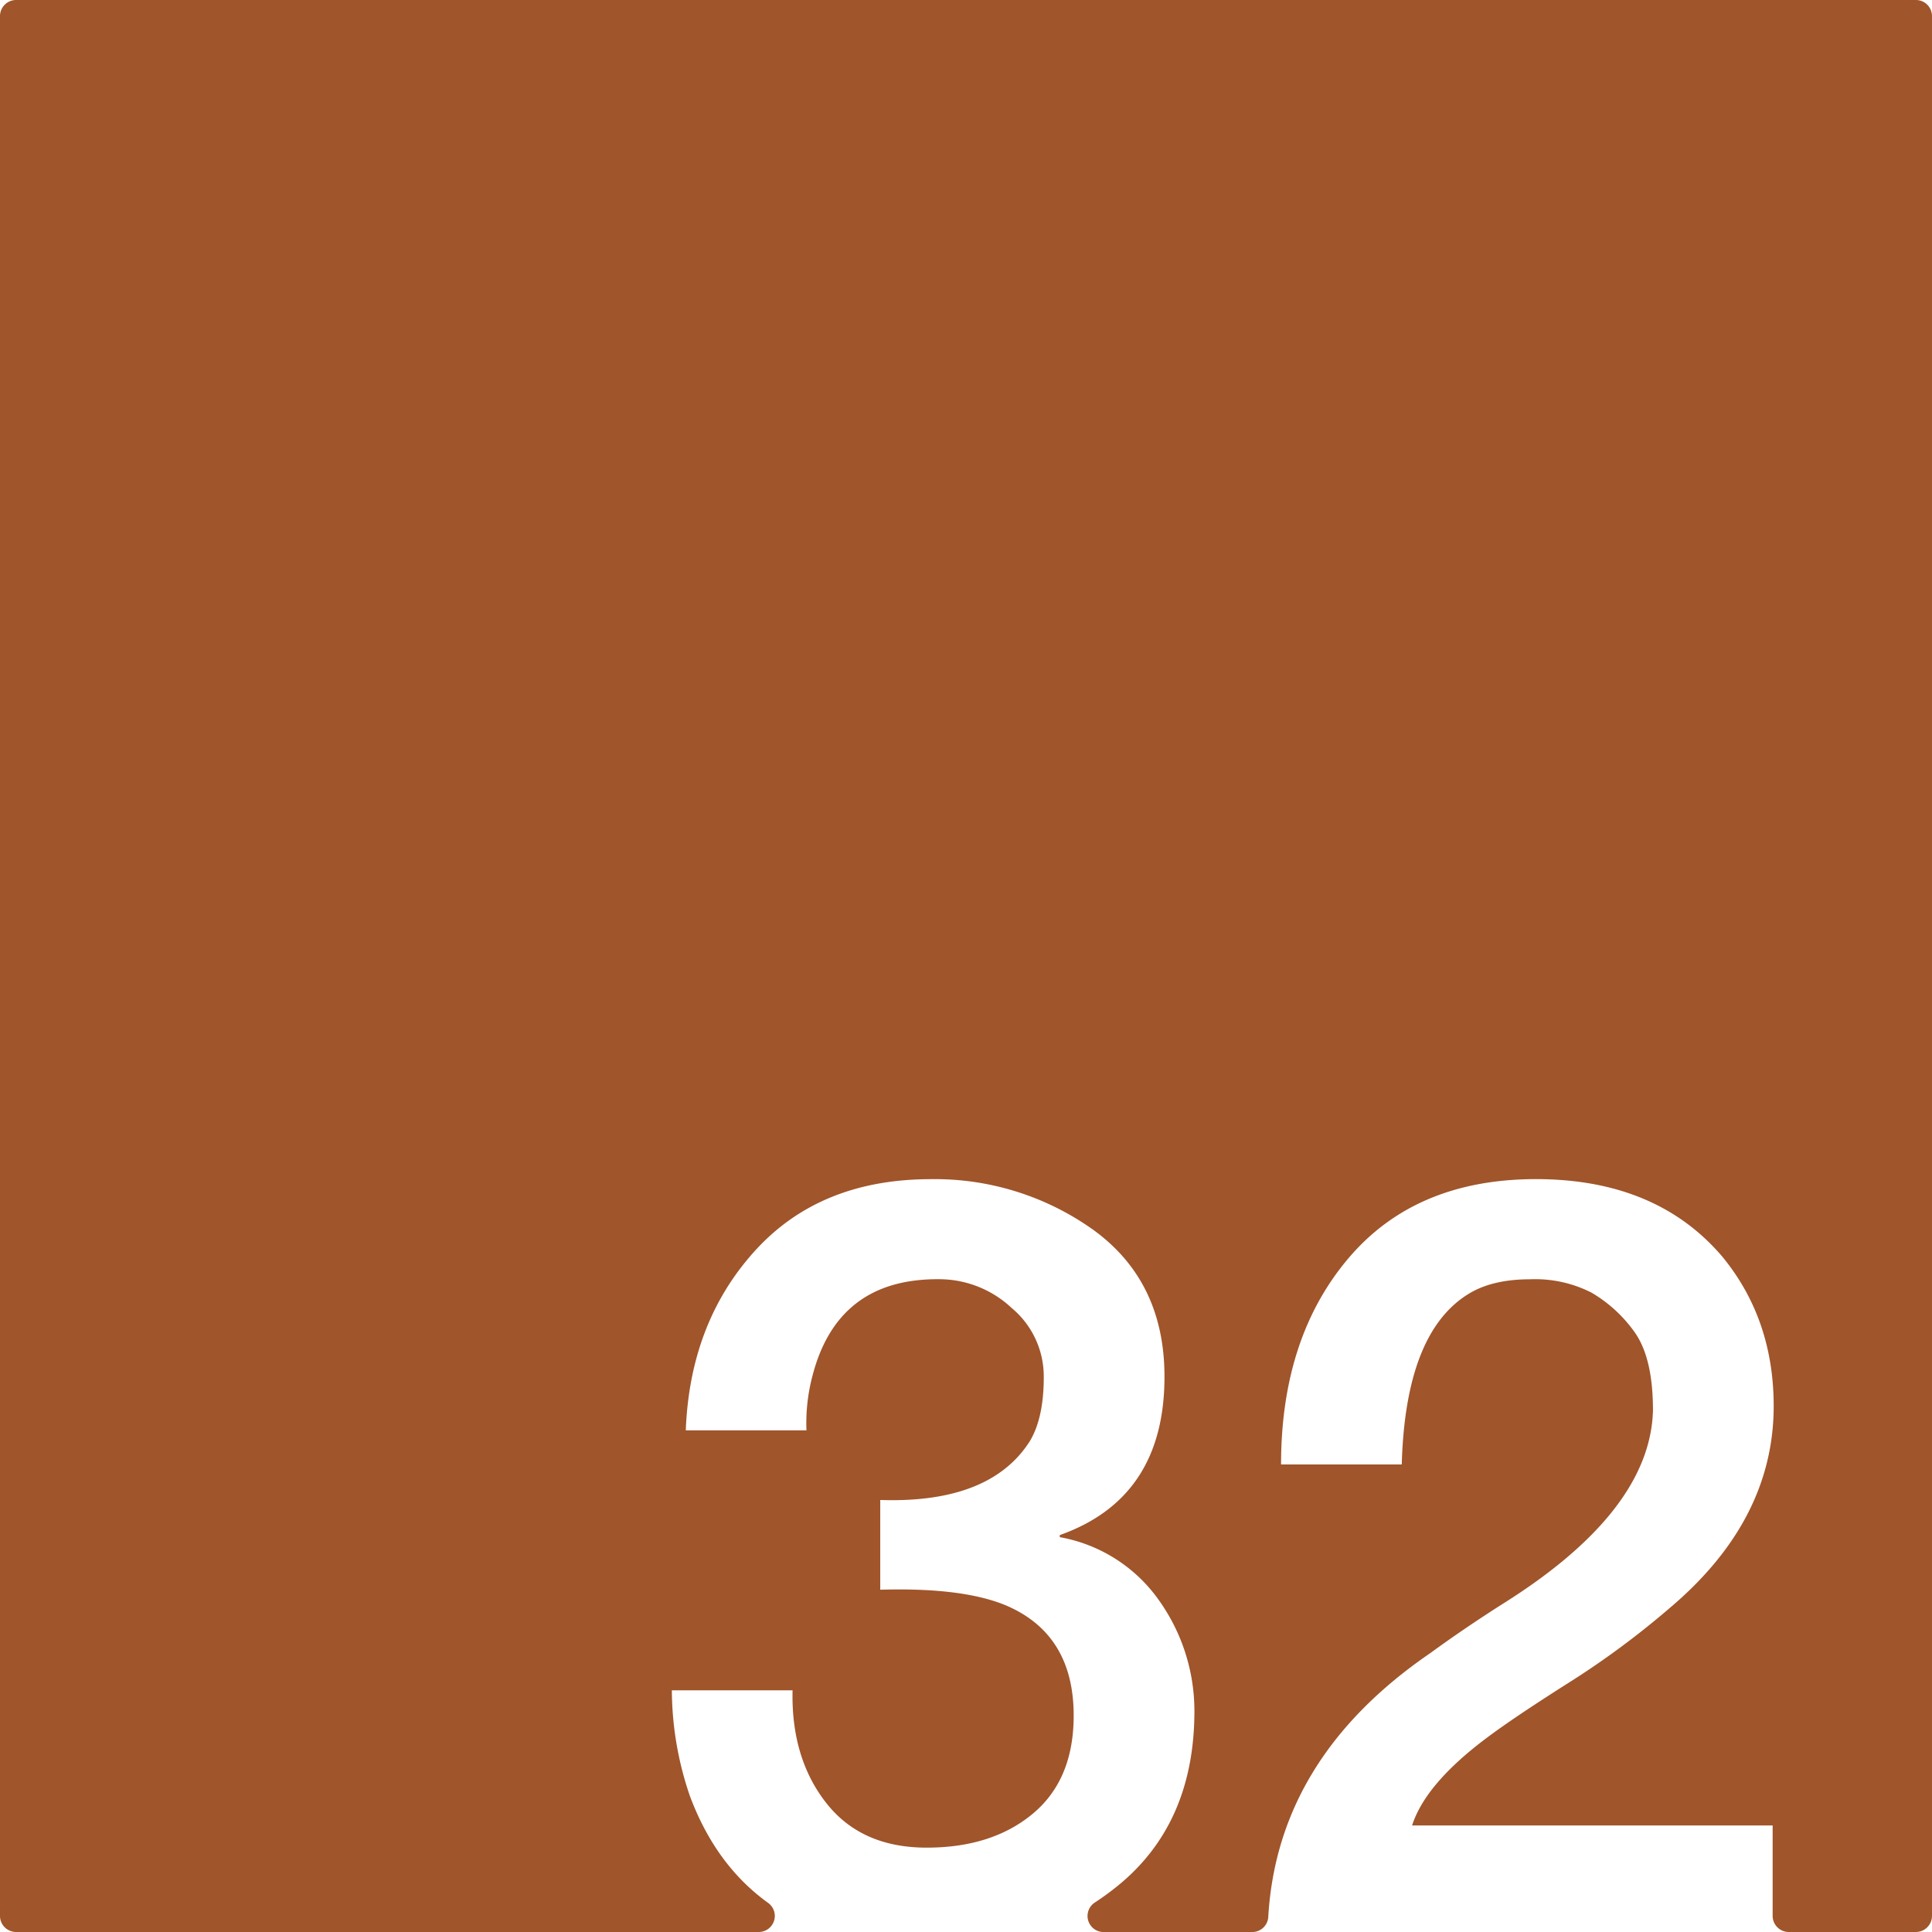 <svg xmlns="http://www.w3.org/2000/svg" width="120mm" height="120mm" viewBox="0 0 340.157 340.157">
  <g id="Zimmernummer">
      <g id="Z-03-032-R">
        <path fill="#A0552B" stroke="none" d="M337.323,0H2.834A2.834,2.834,0,0,0,0,2.834V337.323a2.834,2.834,0,0,0,2.834,2.834h130.75a2.828,2.828,0,0,0,1.647-5.129q-9.217-6.635-13.761-18.805a57.891,57.891,0,0,1-3.179-18.619h21.252q-.273,11.9,5.9,19.8t17.71,7.9q11.534,0,18.709-5.994t7.175-17.256q0-13.623-10.808-18.891-7.629-3.723-23.25-3.269v-15.8q19.345.636,26.338-10.354,2.453-4.086,2.452-11.261a15.673,15.673,0,0,0-5.63-12.17,18.692,18.692,0,0,0-12.9-5.086q-17.711-.09-22.16,16.892a32.545,32.545,0,0,0-1.09,9.718H120.743q.726-18.981,12.17-31.6t30.97-12.624a47.989,47.989,0,0,1,28.7,8.991q12.441,9.081,12.442,25.793,0,21.342-18.436,27.882v.363a27.2,27.2,0,0,1,17.437,11.08,33.607,33.607,0,0,1,6.267,19.8q-.093,19.707-13.623,30.606-1.9,1.532-3.914,2.847a2.828,2.828,0,0,0,1.555,5.194h26.163a2.822,2.822,0,0,0,2.822-2.649q1.628-28.032,28.5-46.443,6.355-4.63,13.26-8.991,25.518-16.164,25.974-33.785,0-9.264-3.269-13.8a24.447,24.447,0,0,0-7.538-6.9,21.829,21.829,0,0,0-10.808-2.361q-6.632,0-10.808,2.543-11.171,6.811-11.806,30.061H225.55q0-22.251,11.806-36.237T270.415,207.6q21.252,0,32.877,13.713,8.991,10.99,8.991,26.247,0,20.073-18.255,35.511a149.638,149.638,0,0,1-18.073,13.351q-9.447,5.994-14.168,9.536-10.809,8.085-13.169,15.439H312.1v15.924a2.834,2.834,0,0,0,2.834,2.834h22.387a2.834,2.834,0,0,0,2.834-2.834V2.834A2.834,2.834,0,0,0,337.323,0Z"/>
      </g>
    </g>
</svg>
